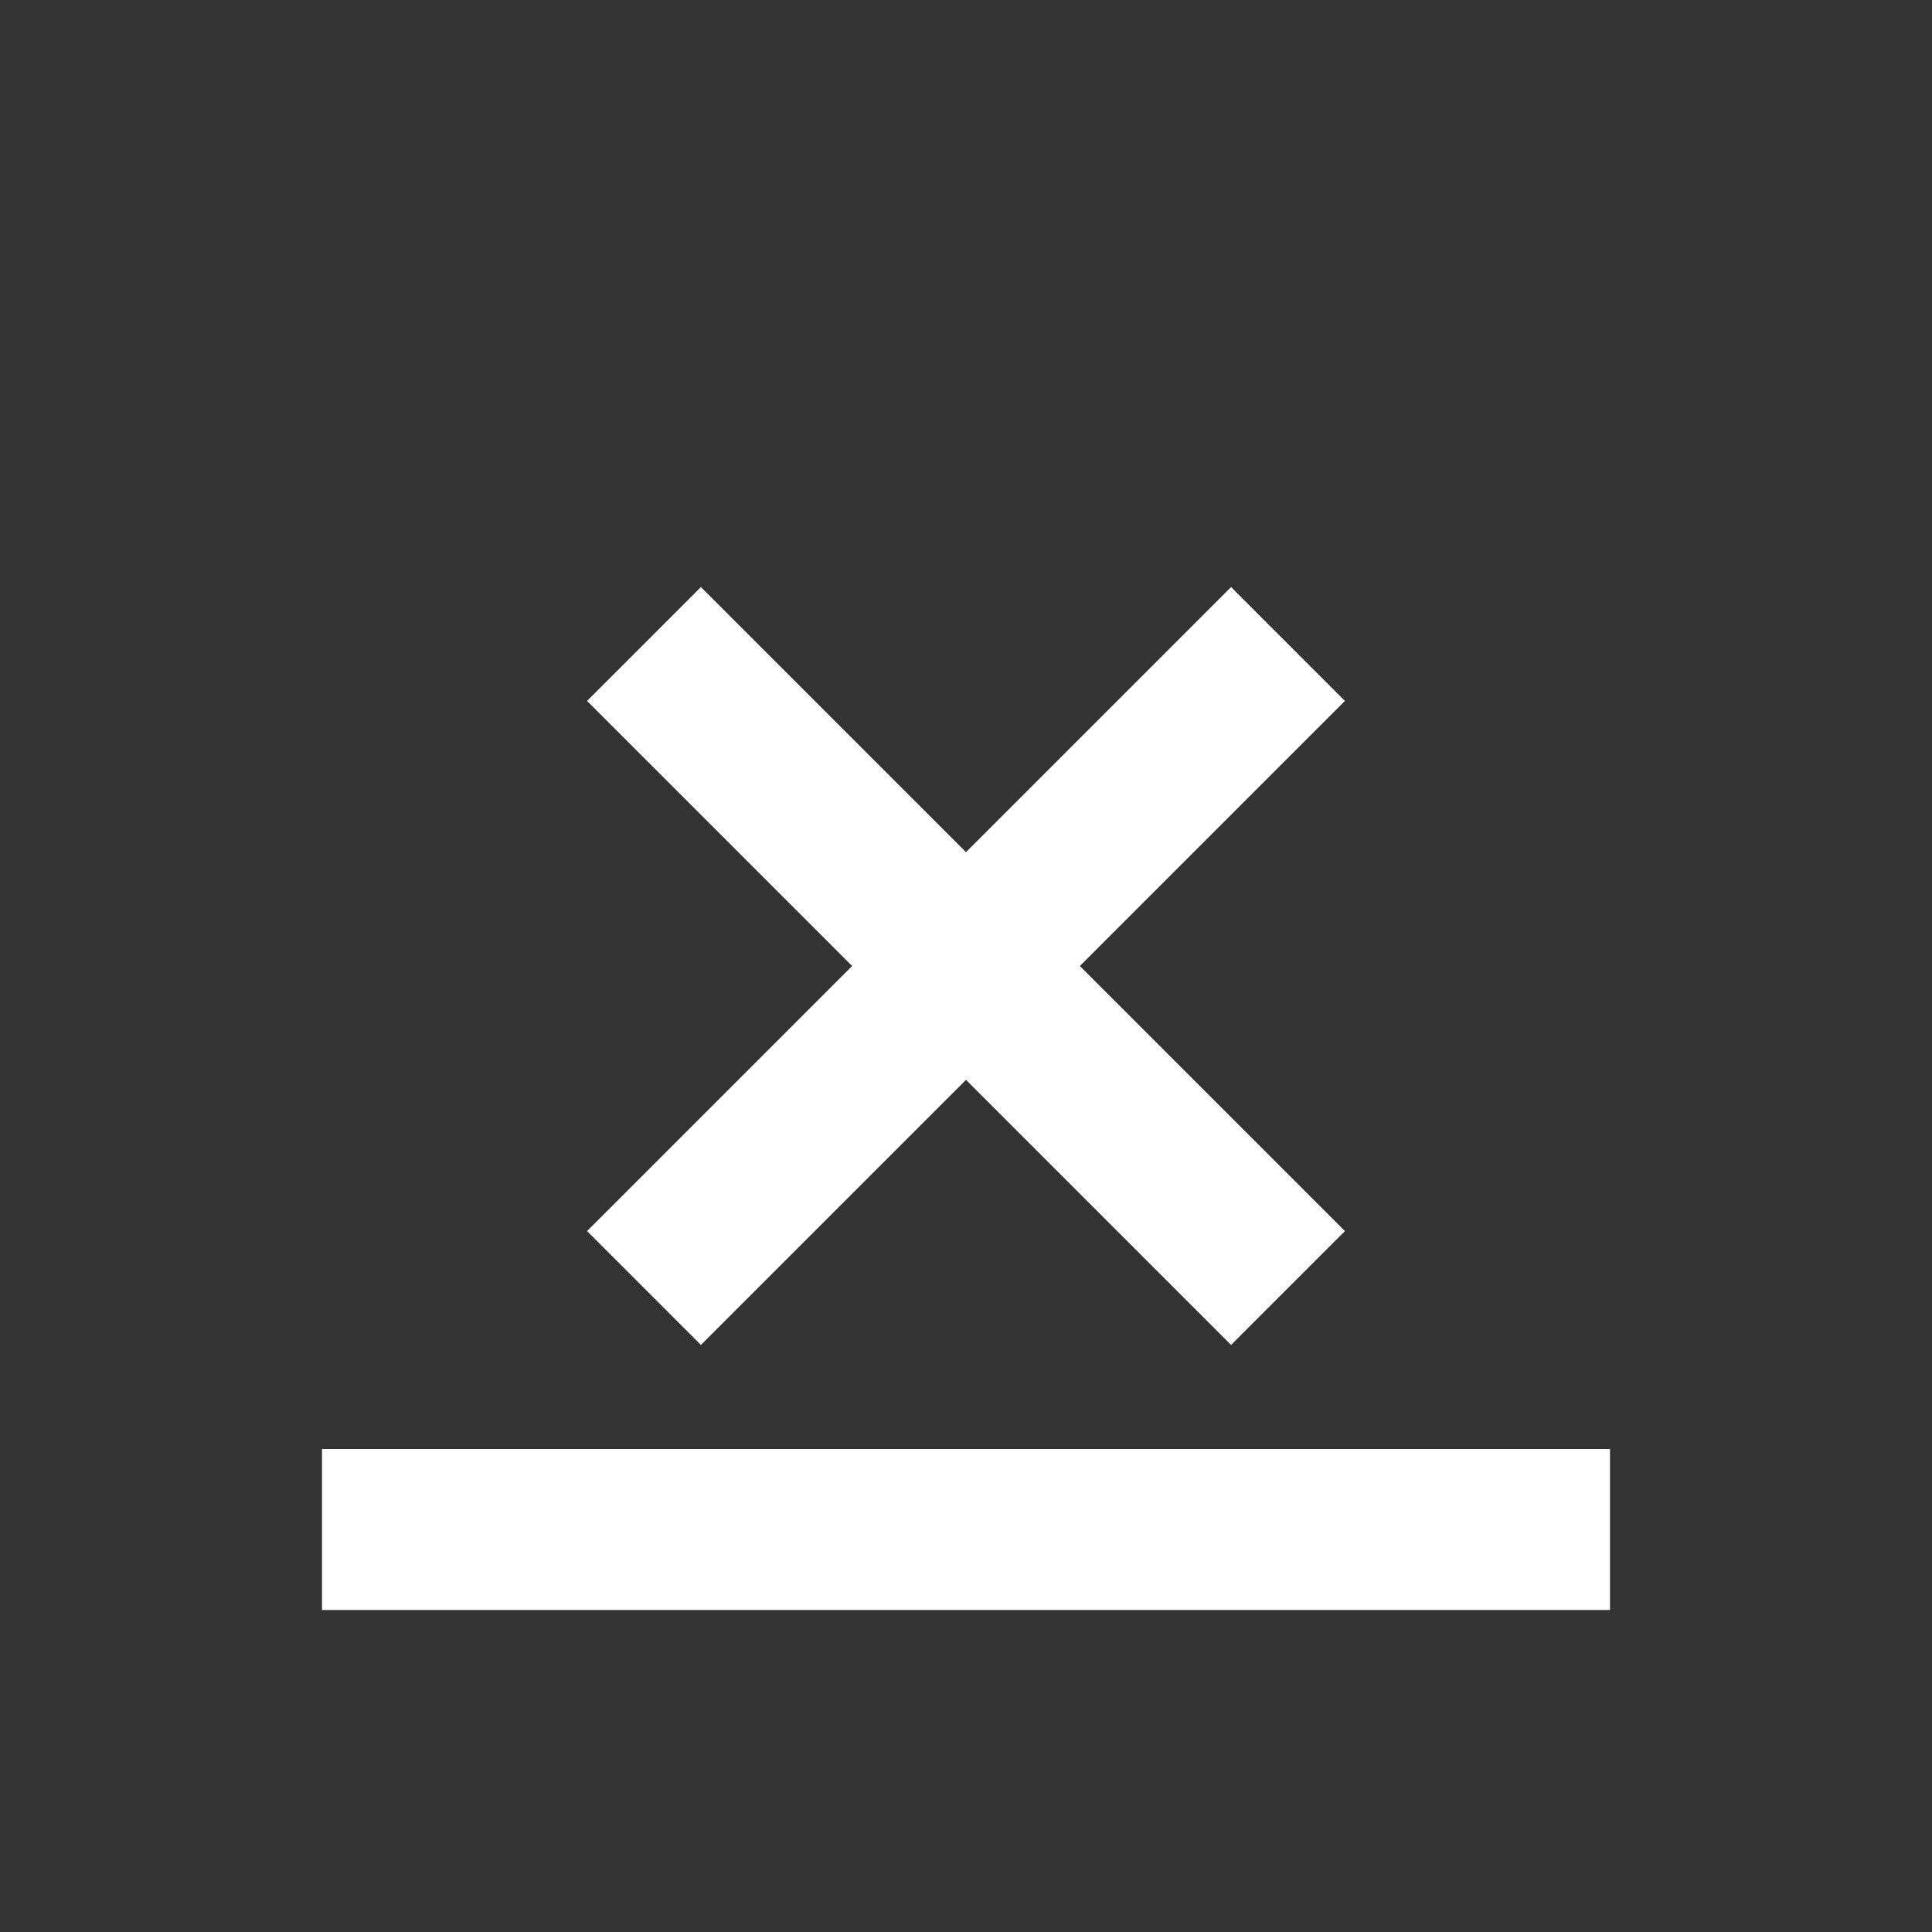 <svg width="24" height="24" viewBox="0 0 24 24" fill="none" xmlns="http://www.w3.org/2000/svg">
  <rect x="0" y="0" width="24" height="24" fill="#333333" stroke="none"/>
  <path d="M4 18H20V20H4V18Z" fill="white"/>
  <path d="M8 8L16 16" stroke="white" stroke-width="2"/>
  <path d="M16 8L8 16" stroke="white" stroke-width="2"/>
</svg> 
